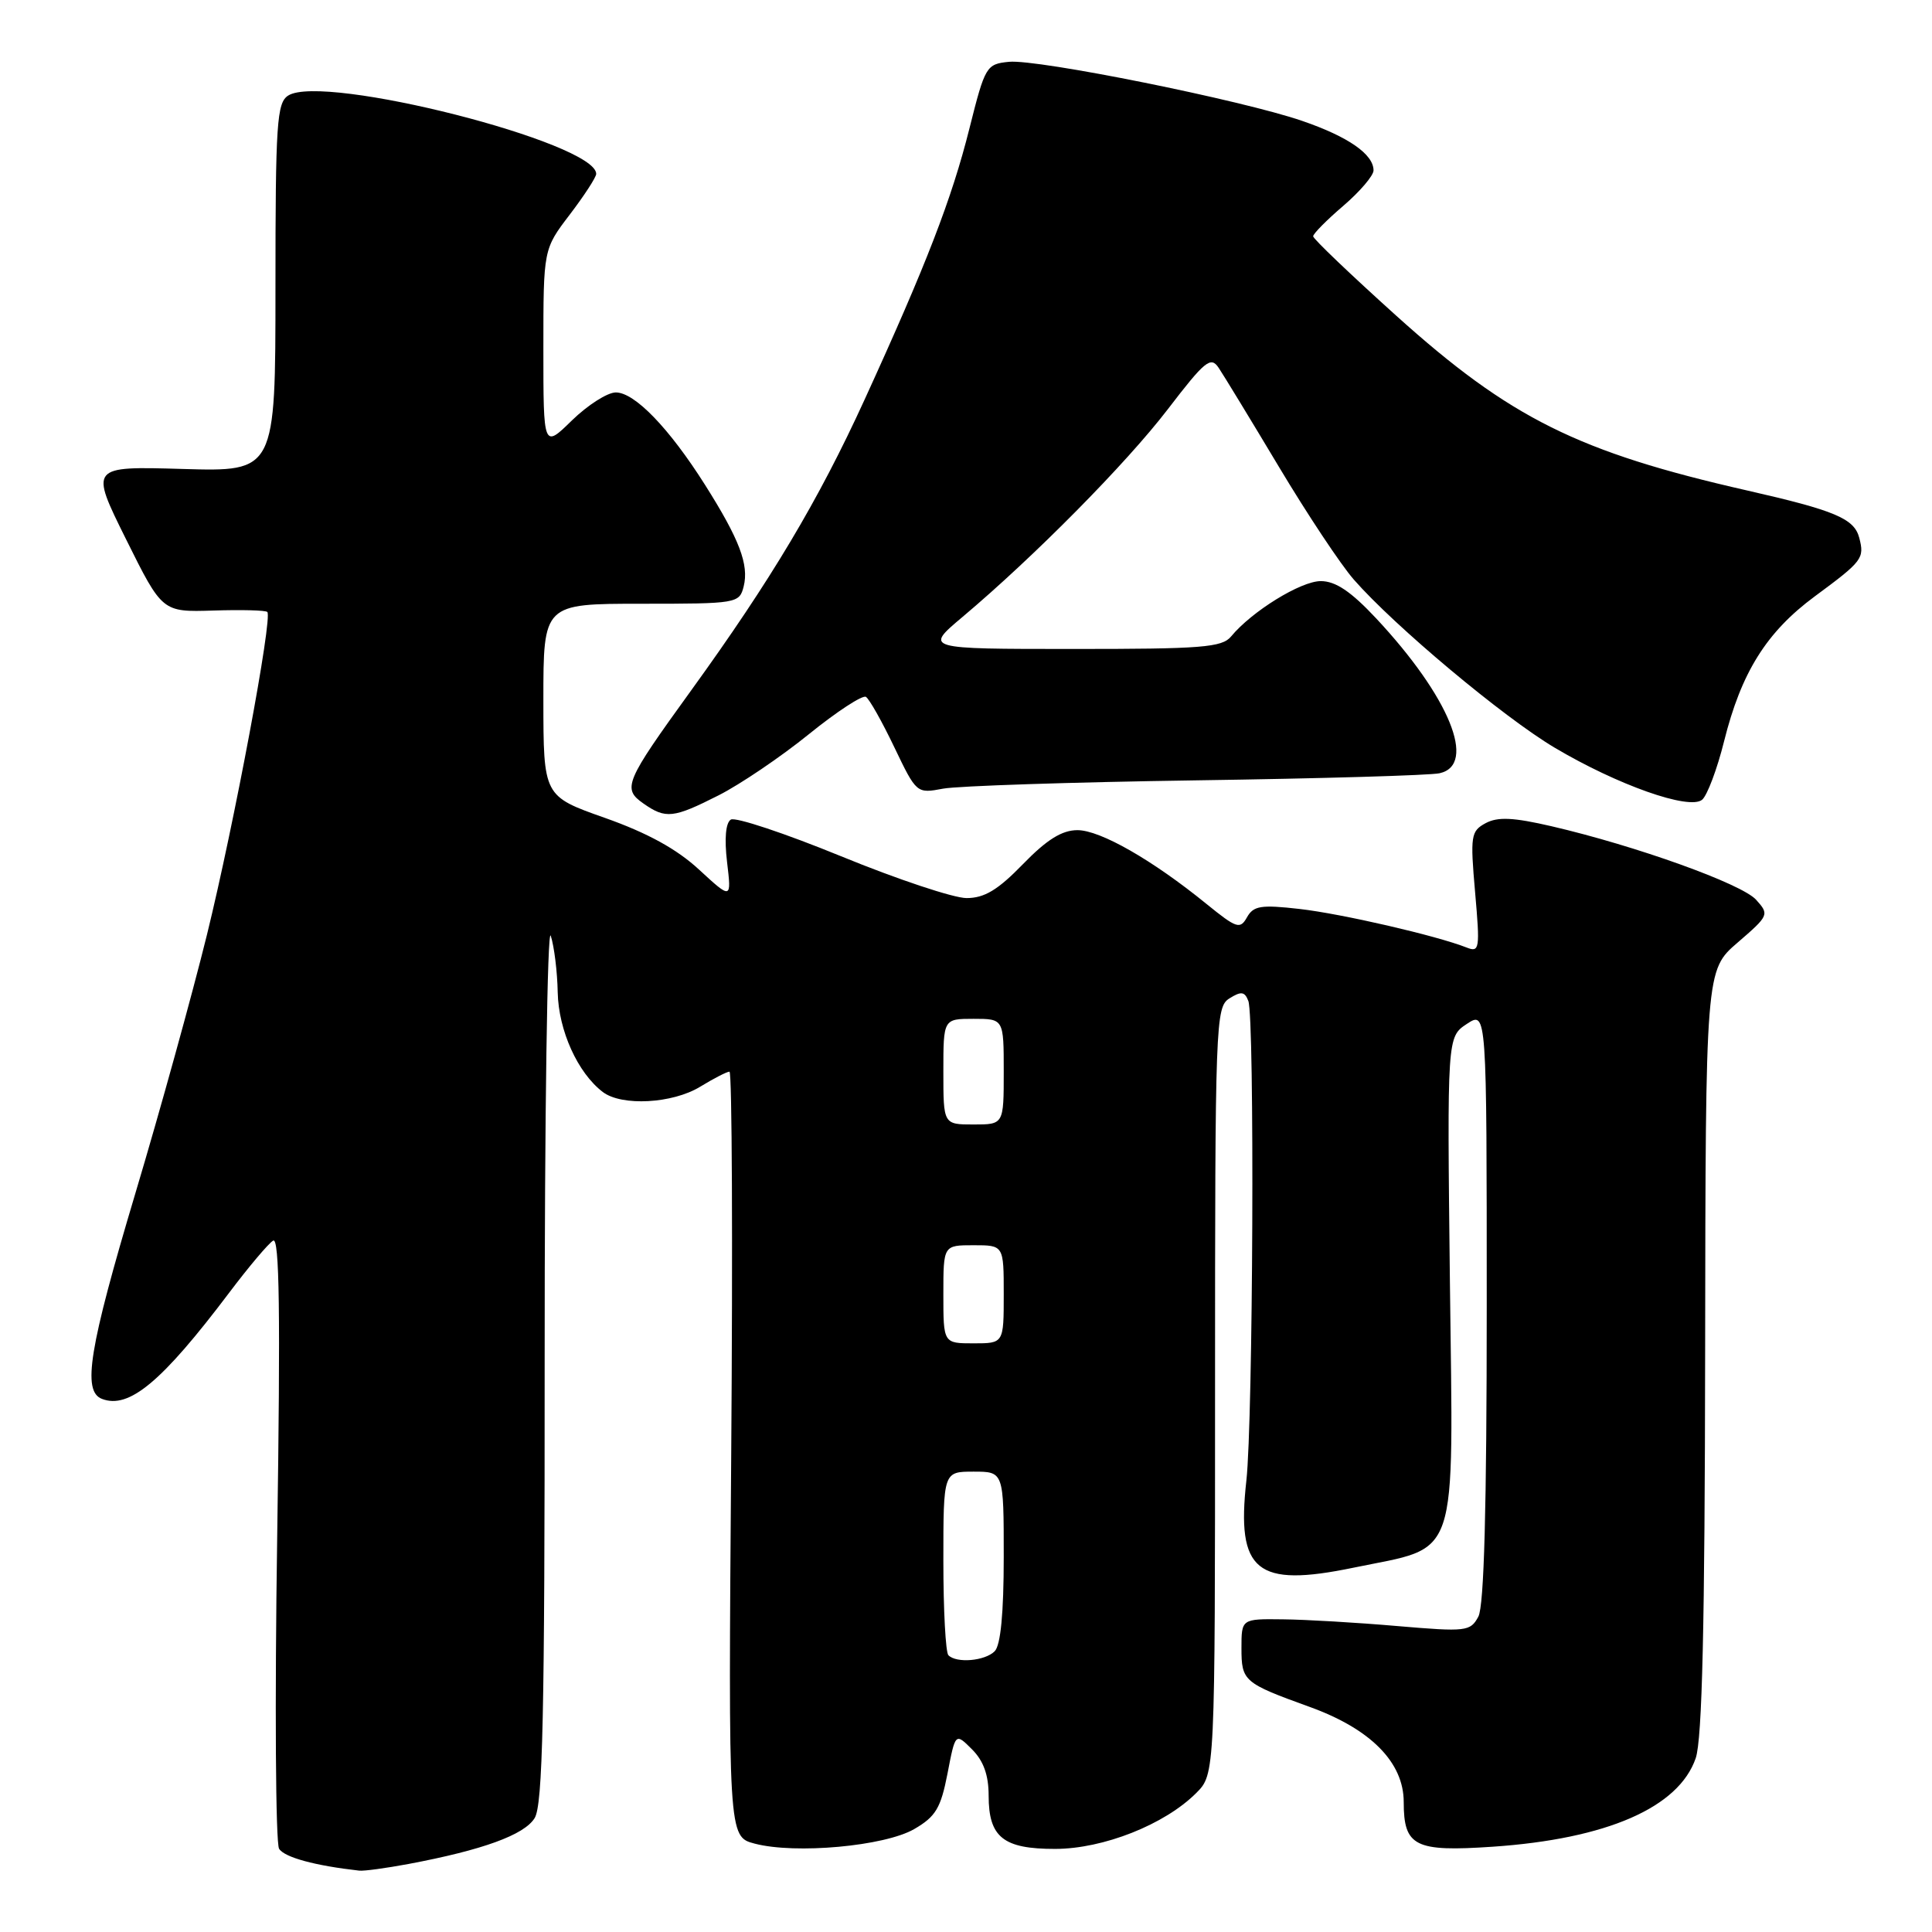 <?xml version="1.0" encoding="UTF-8" standalone="no"?>
<!DOCTYPE svg PUBLIC "-//W3C//DTD SVG 1.1//EN" "http://www.w3.org/Graphics/SVG/1.1/DTD/svg11.dtd" >
<svg xmlns="http://www.w3.org/2000/svg" xmlns:xlink="http://www.w3.org/1999/xlink" version="1.1" viewBox="0 0 256 256">
 <g >
 <path fill="currentColor"
d=" M 54.11 246.99 C 63.95 245.14 69.46 243.14 70.84 240.91 C 71.92 239.16 72.18 227.37 72.17 180.12 C 72.16 147.88 72.53 122.62 72.98 124.00 C 73.43 125.38 73.85 128.75 73.90 131.50 C 74.01 136.55 76.55 142.17 79.88 144.70 C 82.38 146.60 89.10 146.24 92.77 144.00 C 94.57 142.90 96.32 142.00 96.66 142.00 C 97.00 142.00 97.10 164.81 96.89 192.69 C 96.50 243.37 96.50 243.37 100.00 244.29 C 105.40 245.71 117.23 244.63 121.14 242.36 C 123.99 240.71 124.66 239.58 125.55 235.00 C 126.59 229.59 126.59 229.59 128.80 231.80 C 130.32 233.32 131.00 235.21 131.00 237.93 C 131.00 243.45 132.94 245.00 139.82 244.99 C 146.21 244.98 154.33 241.76 158.50 237.59 C 161.00 235.09 161.00 235.09 161.00 184.29 C 161.00 135.35 161.07 133.44 162.91 132.29 C 164.46 131.32 164.93 131.38 165.41 132.63 C 166.26 134.83 166.04 188.22 165.15 196.19 C 163.81 208.23 166.47 210.39 179.33 207.73 C 193.50 204.80 192.56 207.57 192.12 169.84 C 191.75 137.40 191.75 137.40 194.37 135.67 C 197.00 133.95 197.00 133.95 197.00 173.04 C 197.00 199.77 196.65 212.79 195.89 214.21 C 194.83 216.18 194.30 216.24 185.14 215.46 C 179.84 215.00 173.03 214.60 170.00 214.57 C 164.50 214.50 164.50 214.50 164.50 218.39 C 164.50 222.76 164.79 223.01 173.50 226.16 C 181.61 229.08 186.00 233.52 186.00 238.78 C 186.00 244.66 187.48 245.40 197.78 244.70 C 212.91 243.67 222.44 239.51 224.69 232.97 C 225.55 230.47 225.90 215.40 225.94 179.03 C 226.00 128.55 226.00 128.55 230.25 124.89 C 234.40 121.31 234.46 121.18 232.69 119.22 C 230.79 117.11 216.78 112.08 205.58 109.48 C 200.53 108.31 198.47 108.21 196.86 109.07 C 194.90 110.13 194.80 110.72 195.46 118.24 C 196.12 125.77 196.05 126.23 194.33 125.55 C 190.32 123.97 177.79 121.08 172.18 120.44 C 167.08 119.86 166.09 120.02 165.23 121.55 C 164.32 123.17 163.86 123.02 159.87 119.78 C 152.70 113.95 145.79 110.00 142.77 110.00 C 140.71 110.00 138.71 111.25 135.55 114.50 C 132.22 117.93 130.44 119.00 128.07 119.00 C 126.37 119.00 118.89 116.51 111.45 113.46 C 104.02 110.42 97.44 108.23 96.84 108.60 C 96.16 109.02 95.97 111.11 96.34 114.23 C 96.93 119.19 96.93 119.19 92.63 115.23 C 89.68 112.50 85.79 110.37 80.17 108.38 C 72.01 105.50 72.01 105.50 72.00 92.75 C 72.00 80.00 72.00 80.00 84.98 80.00 C 97.67 80.00 97.97 79.95 98.54 77.71 C 99.26 74.82 97.98 71.46 93.41 64.23 C 88.67 56.74 84.10 52.00 81.60 52.00 C 80.49 52.00 77.88 53.67 75.79 55.70 C 72.00 59.41 72.00 59.41 72.00 46.21 C 72.00 33.02 72.00 33.02 75.50 28.43 C 77.42 25.91 79.00 23.48 79.00 23.04 C 79.00 18.90 42.85 9.70 38.19 12.66 C 36.68 13.62 36.50 16.30 36.50 38.12 C 36.50 62.50 36.50 62.50 24.20 62.14 C 11.90 61.78 11.90 61.78 16.70 71.45 C 21.50 81.11 21.50 81.11 28.26 80.90 C 31.97 80.78 35.20 80.86 35.42 81.09 C 36.15 81.82 31.04 109.13 27.42 123.87 C 25.47 131.77 21.21 147.18 17.94 158.11 C 11.80 178.66 10.87 184.35 13.51 185.36 C 17.10 186.74 21.44 183.12 30.37 171.29 C 32.94 167.88 35.56 164.77 36.19 164.39 C 37.03 163.86 37.17 173.94 36.73 203.64 C 36.40 225.62 36.52 244.22 36.98 244.97 C 37.69 246.11 41.73 247.21 47.61 247.87 C 48.23 247.94 51.15 247.54 54.11 246.99 Z  M 95.23 105.38 C 98.07 103.94 103.44 100.31 107.16 97.30 C 110.88 94.29 114.29 92.06 114.74 92.34 C 115.19 92.62 116.88 95.62 118.50 99.01 C 121.44 105.14 121.46 105.16 124.97 104.50 C 126.91 104.14 142.00 103.64 158.50 103.40 C 175.00 103.16 189.51 102.74 190.75 102.46 C 195.75 101.35 192.04 92.31 182.35 81.94 C 179.01 78.37 176.97 77.00 175.01 77.00 C 172.36 77.00 165.87 81.01 163.13 84.33 C 161.93 85.79 159.24 86.00 142.13 85.99 C 122.50 85.99 122.50 85.99 127.50 81.78 C 137.03 73.76 149.19 61.46 154.73 54.24 C 159.68 47.78 160.43 47.17 161.48 48.74 C 162.13 49.71 165.73 55.62 169.47 61.87 C 173.21 68.12 177.67 74.84 179.39 76.80 C 184.80 82.98 199.19 95.02 205.98 99.06 C 214.33 104.02 223.84 107.38 225.54 105.97 C 226.21 105.41 227.53 101.92 228.45 98.22 C 230.73 89.09 234.07 83.75 240.47 79.02 C 246.81 74.34 247.07 73.99 246.36 71.26 C 245.69 68.71 243.15 67.64 231.50 64.99 C 209.14 59.91 200.10 55.42 185.04 41.86 C 178.97 36.39 174.00 31.65 174.00 31.31 C 174.00 30.97 175.80 29.15 178.00 27.27 C 180.20 25.38 182.00 23.27 182.00 22.58 C 182.00 20.44 178.64 18.11 172.55 16.02 C 164.57 13.27 137.50 7.82 133.70 8.19 C 130.69 8.49 130.53 8.76 128.46 17.00 C 126.12 26.34 122.74 35.08 114.54 53.00 C 108.45 66.31 102.16 76.86 91.57 91.50 C 82.79 103.64 82.43 104.49 85.26 106.47 C 88.21 108.54 89.23 108.42 95.23 105.38 Z  M 125.67 219.33 C 125.30 218.97 125.00 213.34 125.00 206.83 C 125.00 195.00 125.00 195.00 129.00 195.00 C 133.00 195.00 133.00 195.00 133.00 206.30 C 133.00 213.76 132.59 218.01 131.80 218.80 C 130.51 220.09 126.75 220.42 125.67 219.33 Z  M 125.00 171.50 C 125.00 165.00 125.00 165.00 129.00 165.00 C 133.00 165.00 133.00 165.00 133.00 171.50 C 133.00 178.00 133.00 178.00 129.00 178.00 C 125.00 178.00 125.00 178.00 125.00 171.50 Z  M 125.00 142.00 C 125.00 135.00 125.00 135.00 129.00 135.00 C 133.00 135.00 133.00 135.00 133.00 142.00 C 133.00 149.00 133.00 149.00 129.00 149.00 C 125.00 149.00 125.00 149.00 125.00 142.00 Z "/>
</g>
</svg>